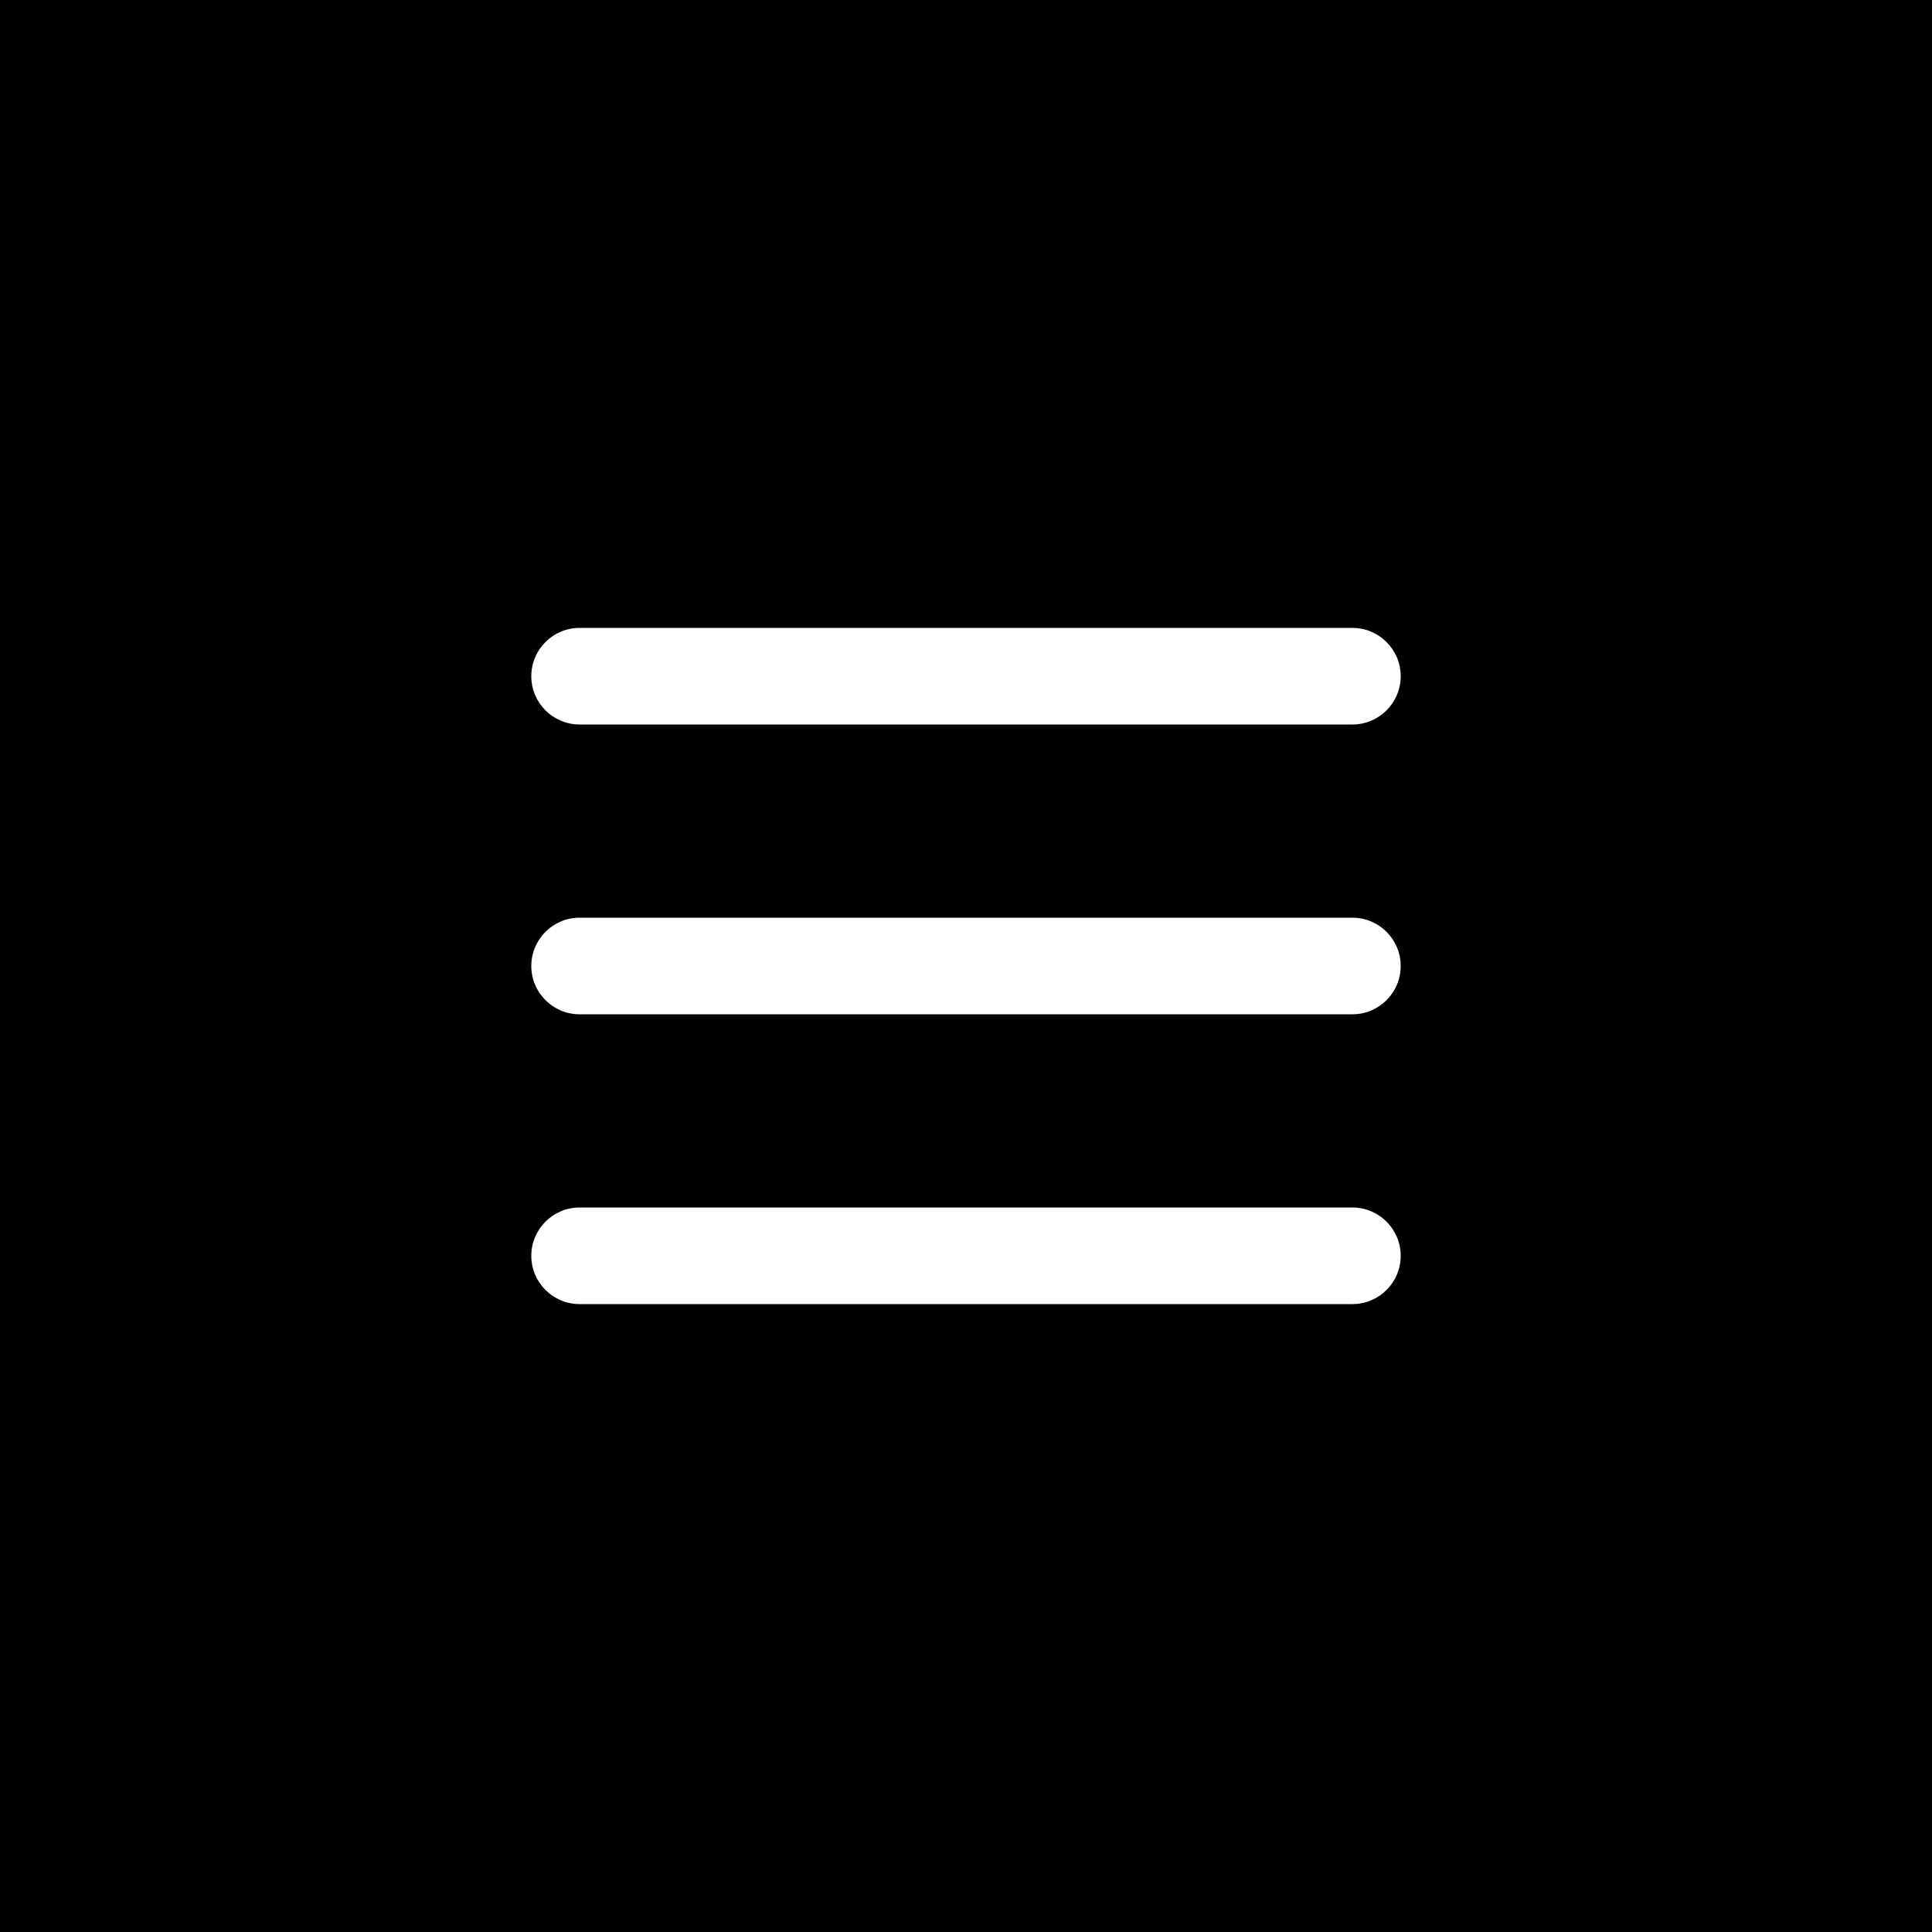 <svg width="40" height="40" viewBox="0 0 40 40" fill="none" xmlns="http://www.w3.org/2000/svg">
<rect width="40" height="40" fill="#818181"/>
<g clip-path="url(#clip0_0_1)">
<rect width="768" height="3551" transform="translate(-708 -18)" fill="black"/>
<rect width="768" height="76" transform="translate(-708 -18)" fill="black"/>
<path d="M11 14C11 13.448 11.448 13 12 13H28C28.552 13 29 13.448 29 14C29 14.552 28.552 15 28 15H12C11.448 15 11 14.552 11 14ZM11 20C11 19.448 11.448 19 12 19H28C28.552 19 29 19.448 29 20C29 20.552 28.552 21 28 21H12C11.448 21 11 20.552 11 20ZM11 26C11 25.448 11.448 25 12 25H28C28.552 25 29 25.448 29 26C29 26.552 28.552 27 28 27H12C11.448 27 11 26.552 11 26Z" fill="#FFF"/>
</g>
<path d="M138.998 207L137.498 207L137.498 208.5L138.998 208.5L138.998 207ZM250.559 208.061C251.145 207.476 251.145 206.526 250.559 205.94L241.013 196.394C240.427 195.808 239.477 195.808 238.892 196.394C238.306 196.98 238.306 197.93 238.892 198.515L247.377 207.001L238.891 215.486C238.306 216.072 238.306 217.021 238.891 217.607C239.477 218.193 240.427 218.193 241.013 217.607L250.559 208.061ZM137.5 -229.5L137.498 207L140.498 207L140.5 -229.5L137.5 -229.5ZM138.998 208.5L249.498 208.501L249.498 205.501L138.998 205.5L138.998 208.5Z" fill="#2963A3"/>
<defs>
<clipPath id="clip0_0_1">
<rect width="768" height="3551" fill="black" transform="translate(-708 -18)"/>
</clipPath>
</defs>
</svg>
